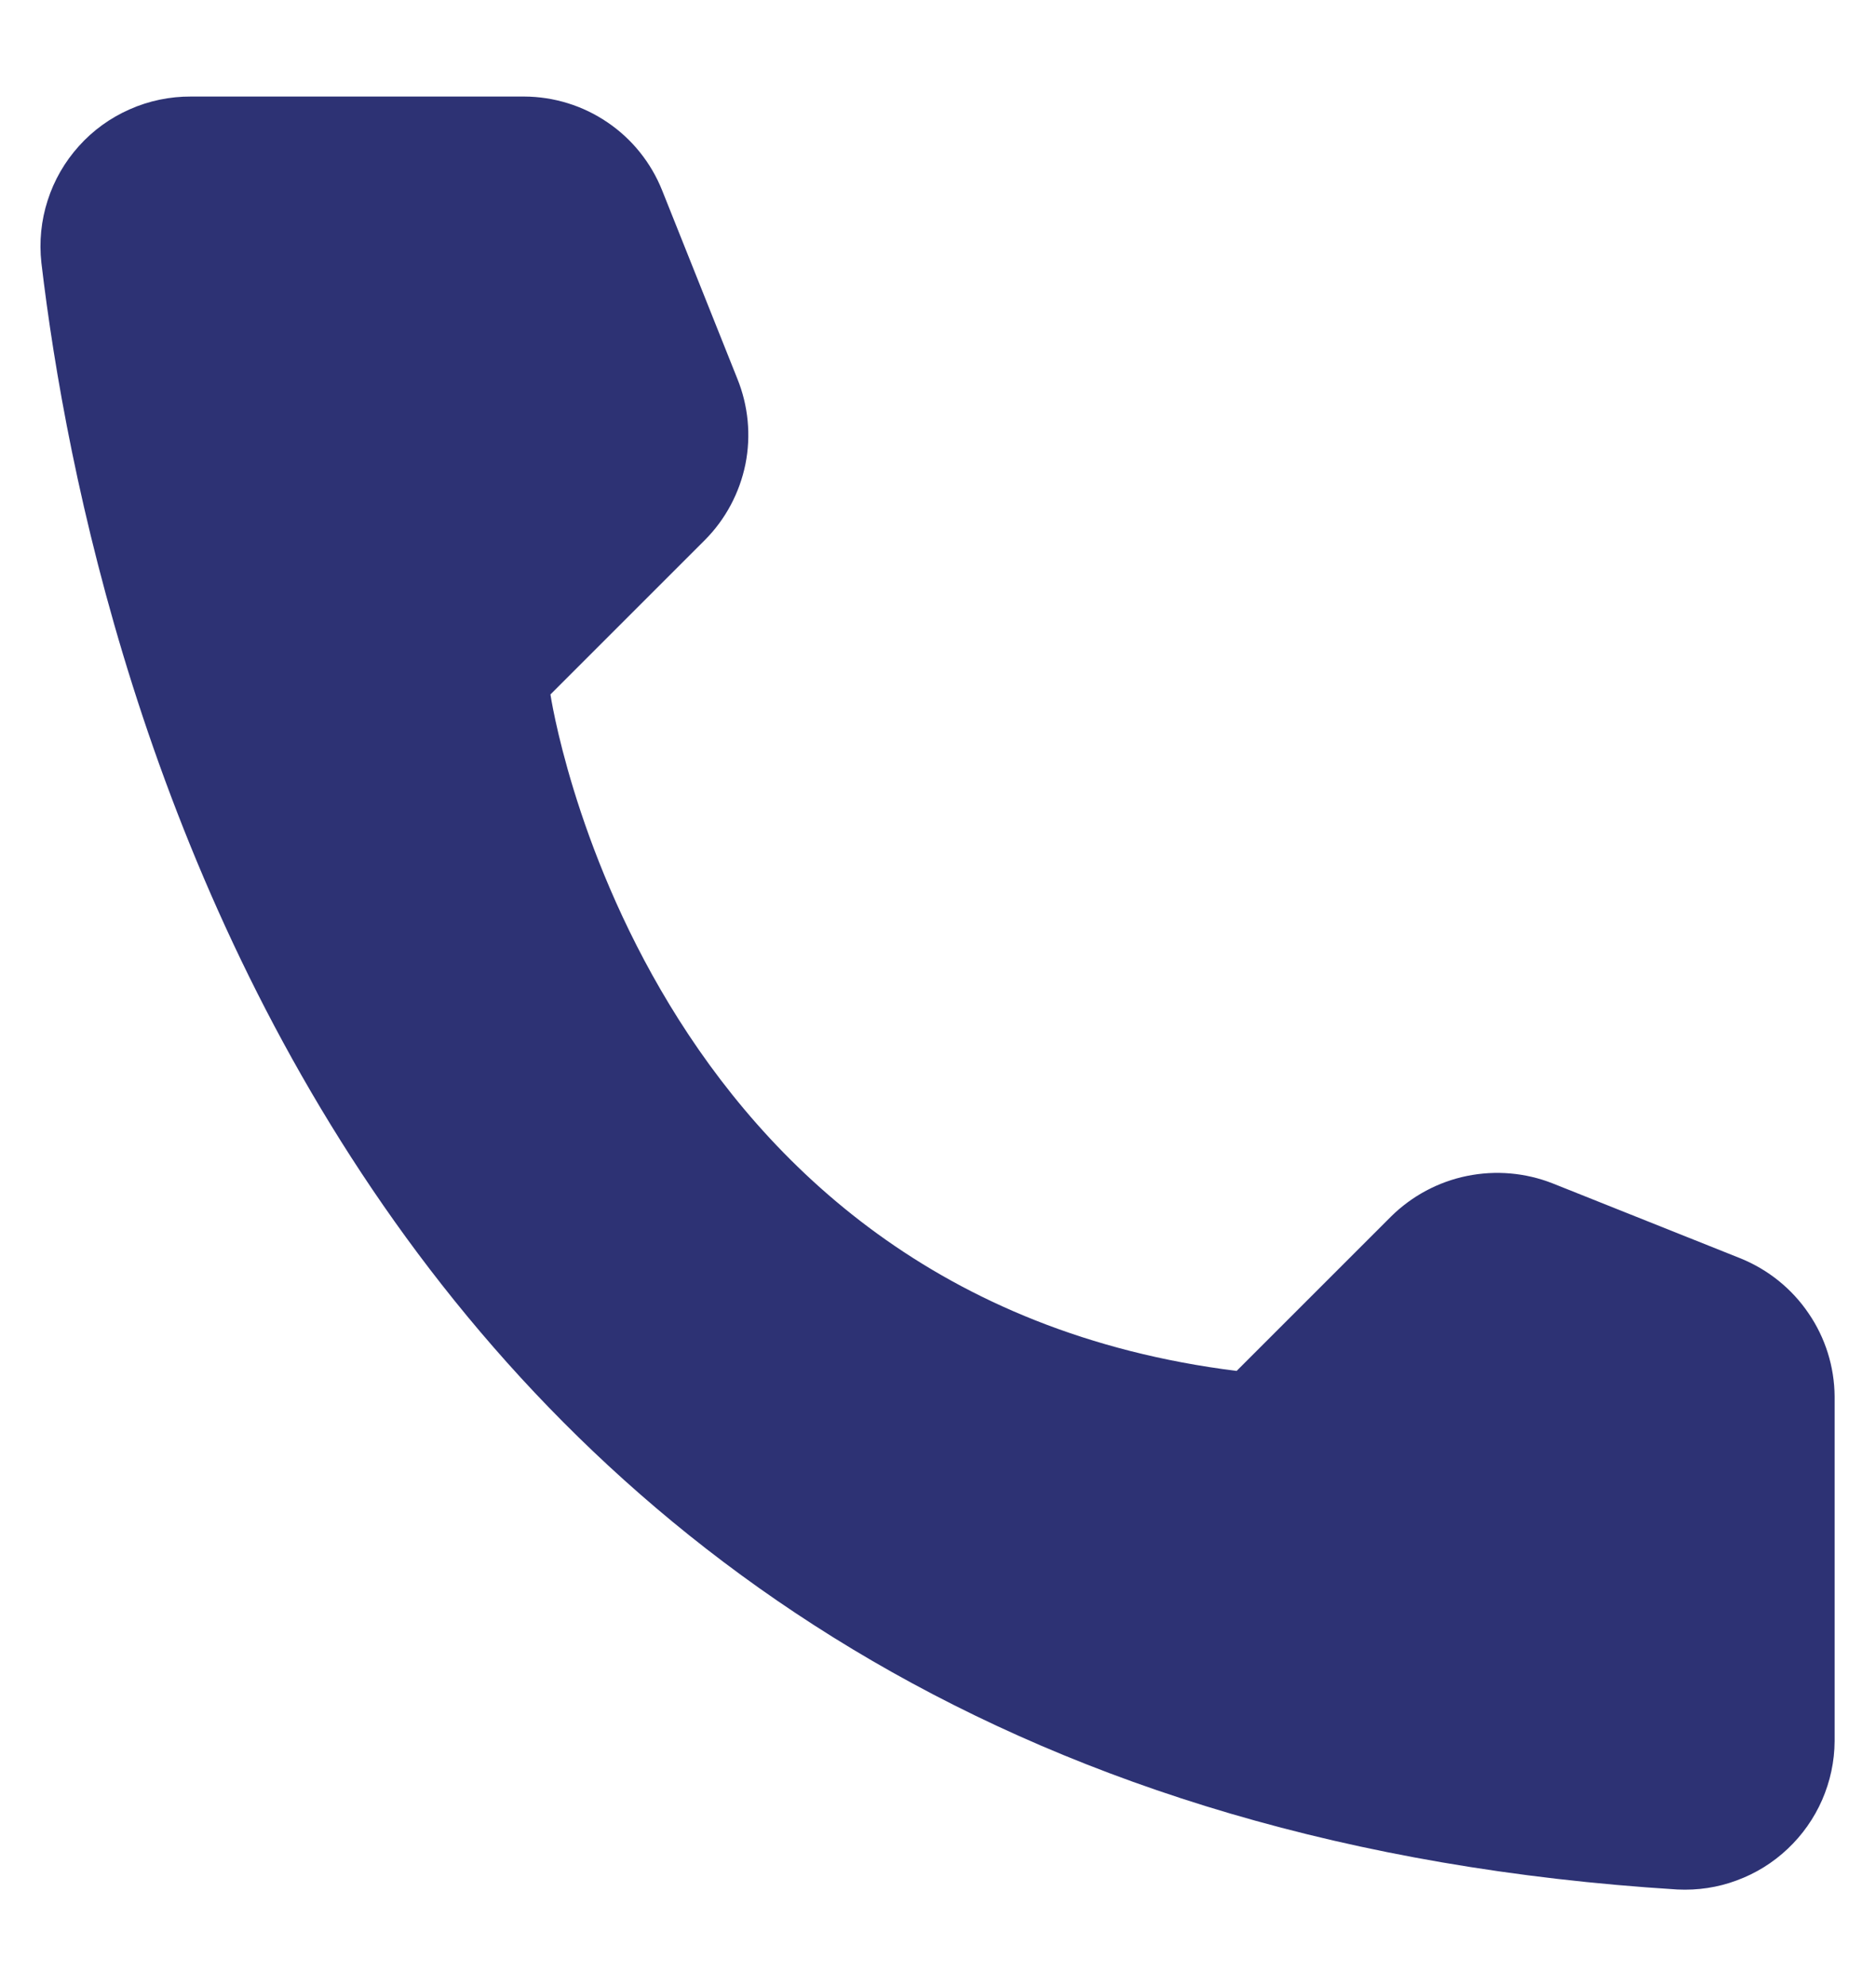<svg width="17" height="18" viewBox="0 0 17 18" fill="none" xmlns="http://www.w3.org/2000/svg">
<path d="M11.206 12.425L12.606 11.025C12.795 10.839 13.033 10.711 13.293 10.658C13.553 10.605 13.822 10.628 14.069 10.725L15.775 11.406C16.024 11.508 16.238 11.68 16.389 11.903C16.541 12.125 16.623 12.387 16.625 12.656V15.781C16.624 15.964 16.585 16.145 16.512 16.313C16.439 16.48 16.332 16.632 16.199 16.757C16.066 16.883 15.909 16.98 15.737 17.043C15.566 17.107 15.383 17.134 15.2 17.125C3.244 16.381 0.831 6.256 0.375 2.381C0.354 2.191 0.373 1.998 0.432 1.816C0.49 1.634 0.587 1.466 0.715 1.324C0.843 1.181 1 1.068 1.175 0.991C1.35 0.913 1.54 0.874 1.731 0.875H4.75C5.019 0.876 5.282 0.957 5.505 1.109C5.728 1.26 5.9 1.475 6 1.725L6.681 3.431C6.781 3.677 6.807 3.947 6.755 4.207C6.702 4.467 6.575 4.706 6.388 4.894L4.988 6.294C4.988 6.294 5.794 11.75 11.206 12.425Z" fill="#2D3274"/>
</svg>
